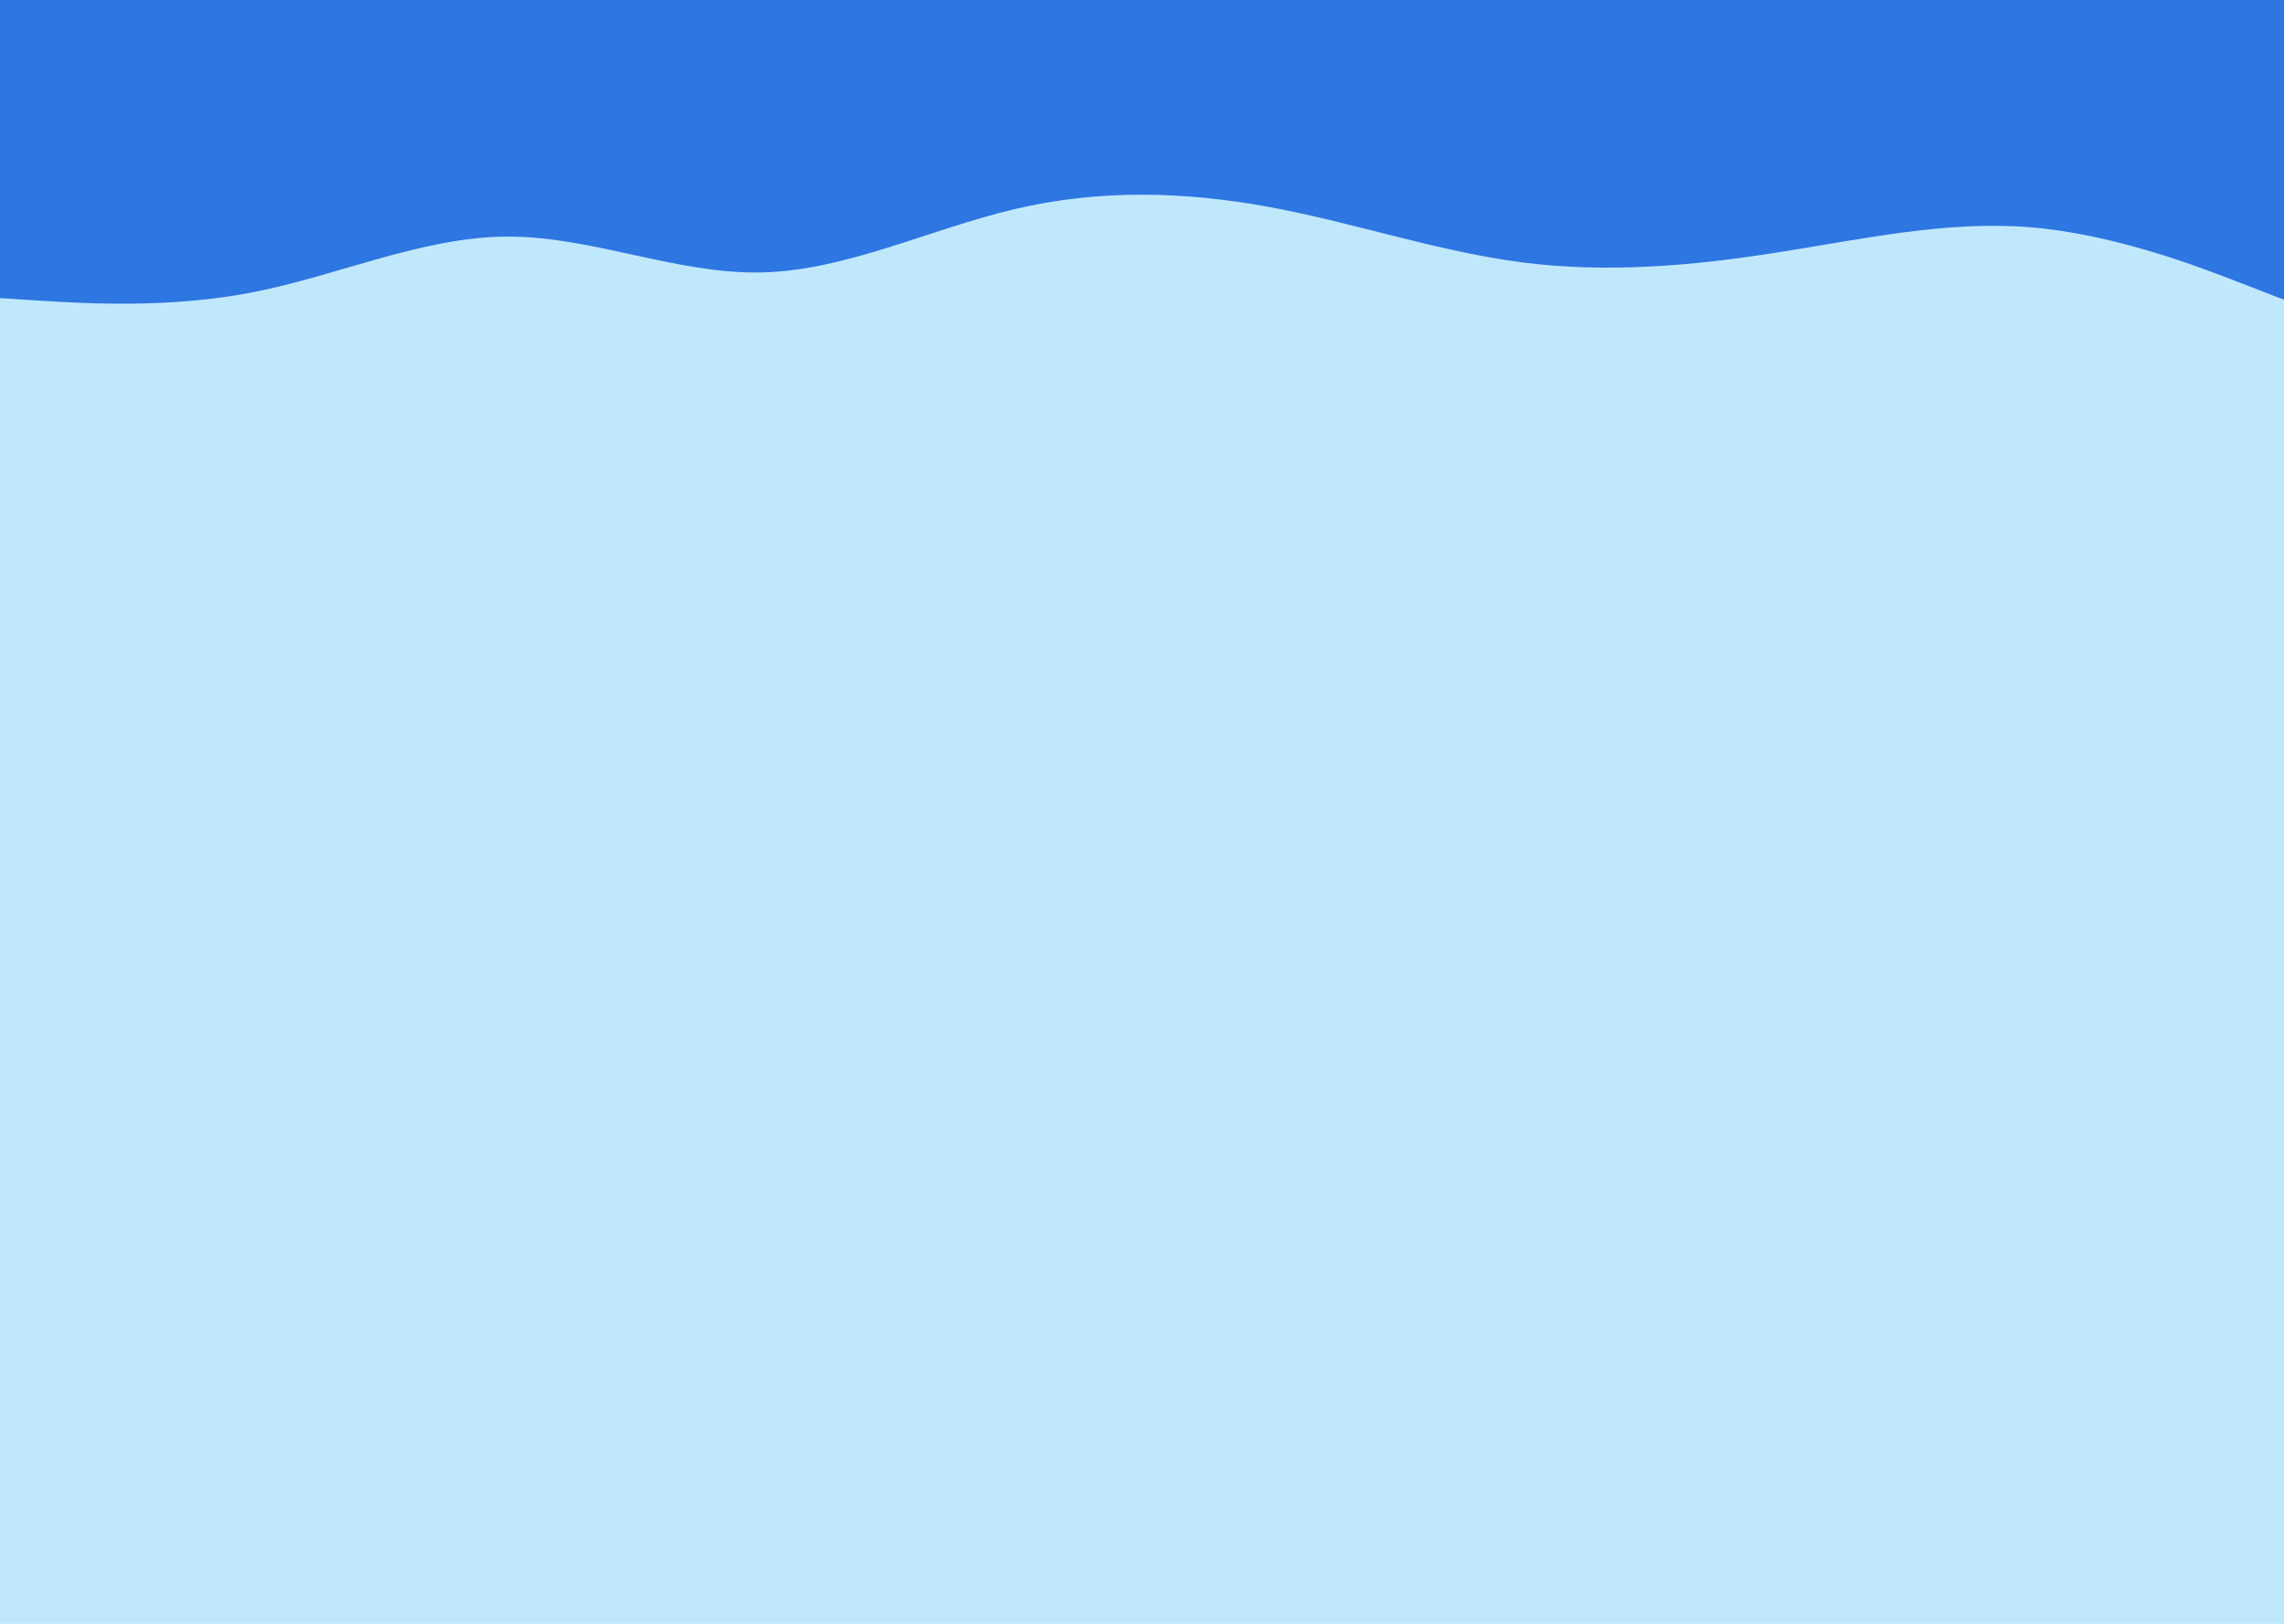 <svg id="visual" viewBox="0 0 1440 1024" width="1440" height="1024" xmlns="http://www.w3.org/2000/svg" xmlns:xlink="http://www.w3.org/1999/xlink" version="1.1"><rect x="0" y="0" width="1440" height="1024" fill="#c0e8fc"></rect><path d="M0 188L26.7 189.7C53.3 191.3 106.7 194.7 160 184.2C213.3 173.7 266.7 149.3 320 149.2C373.3 149 426.7 173 480 171.8C533.3 170.7 586.7 144.3 640 131.8C693.3 119.3 746.7 120.7 800 130.5C853.3 140.3 906.7 158.7 960 165.5C1013.3 172.3 1066.7 167.7 1120 159.3C1173.3 151 1226.7 139 1280 143.3C1333.3 147.7 1386.7 168.3 1413.3 178.7L1440 189L1440 0L1413.3 0C1386.7 0 1333.3 0 1280 0C1226.7 0 1173.3 0 1120 0C1066.7 0 1013.3 0 960 0C906.7 0 853.3 0 800 0C746.7 0 693.3 0 640 0C586.7 0 533.3 0 480 0C426.7 0 373.3 0 320 0C266.7 0 213.3 0 160 0C106.7 0 53.3 0 26.7 0L0 0Z" fill="#2e76e1" stroke-linecap="round" stroke-linejoin="miter"></path></svg>